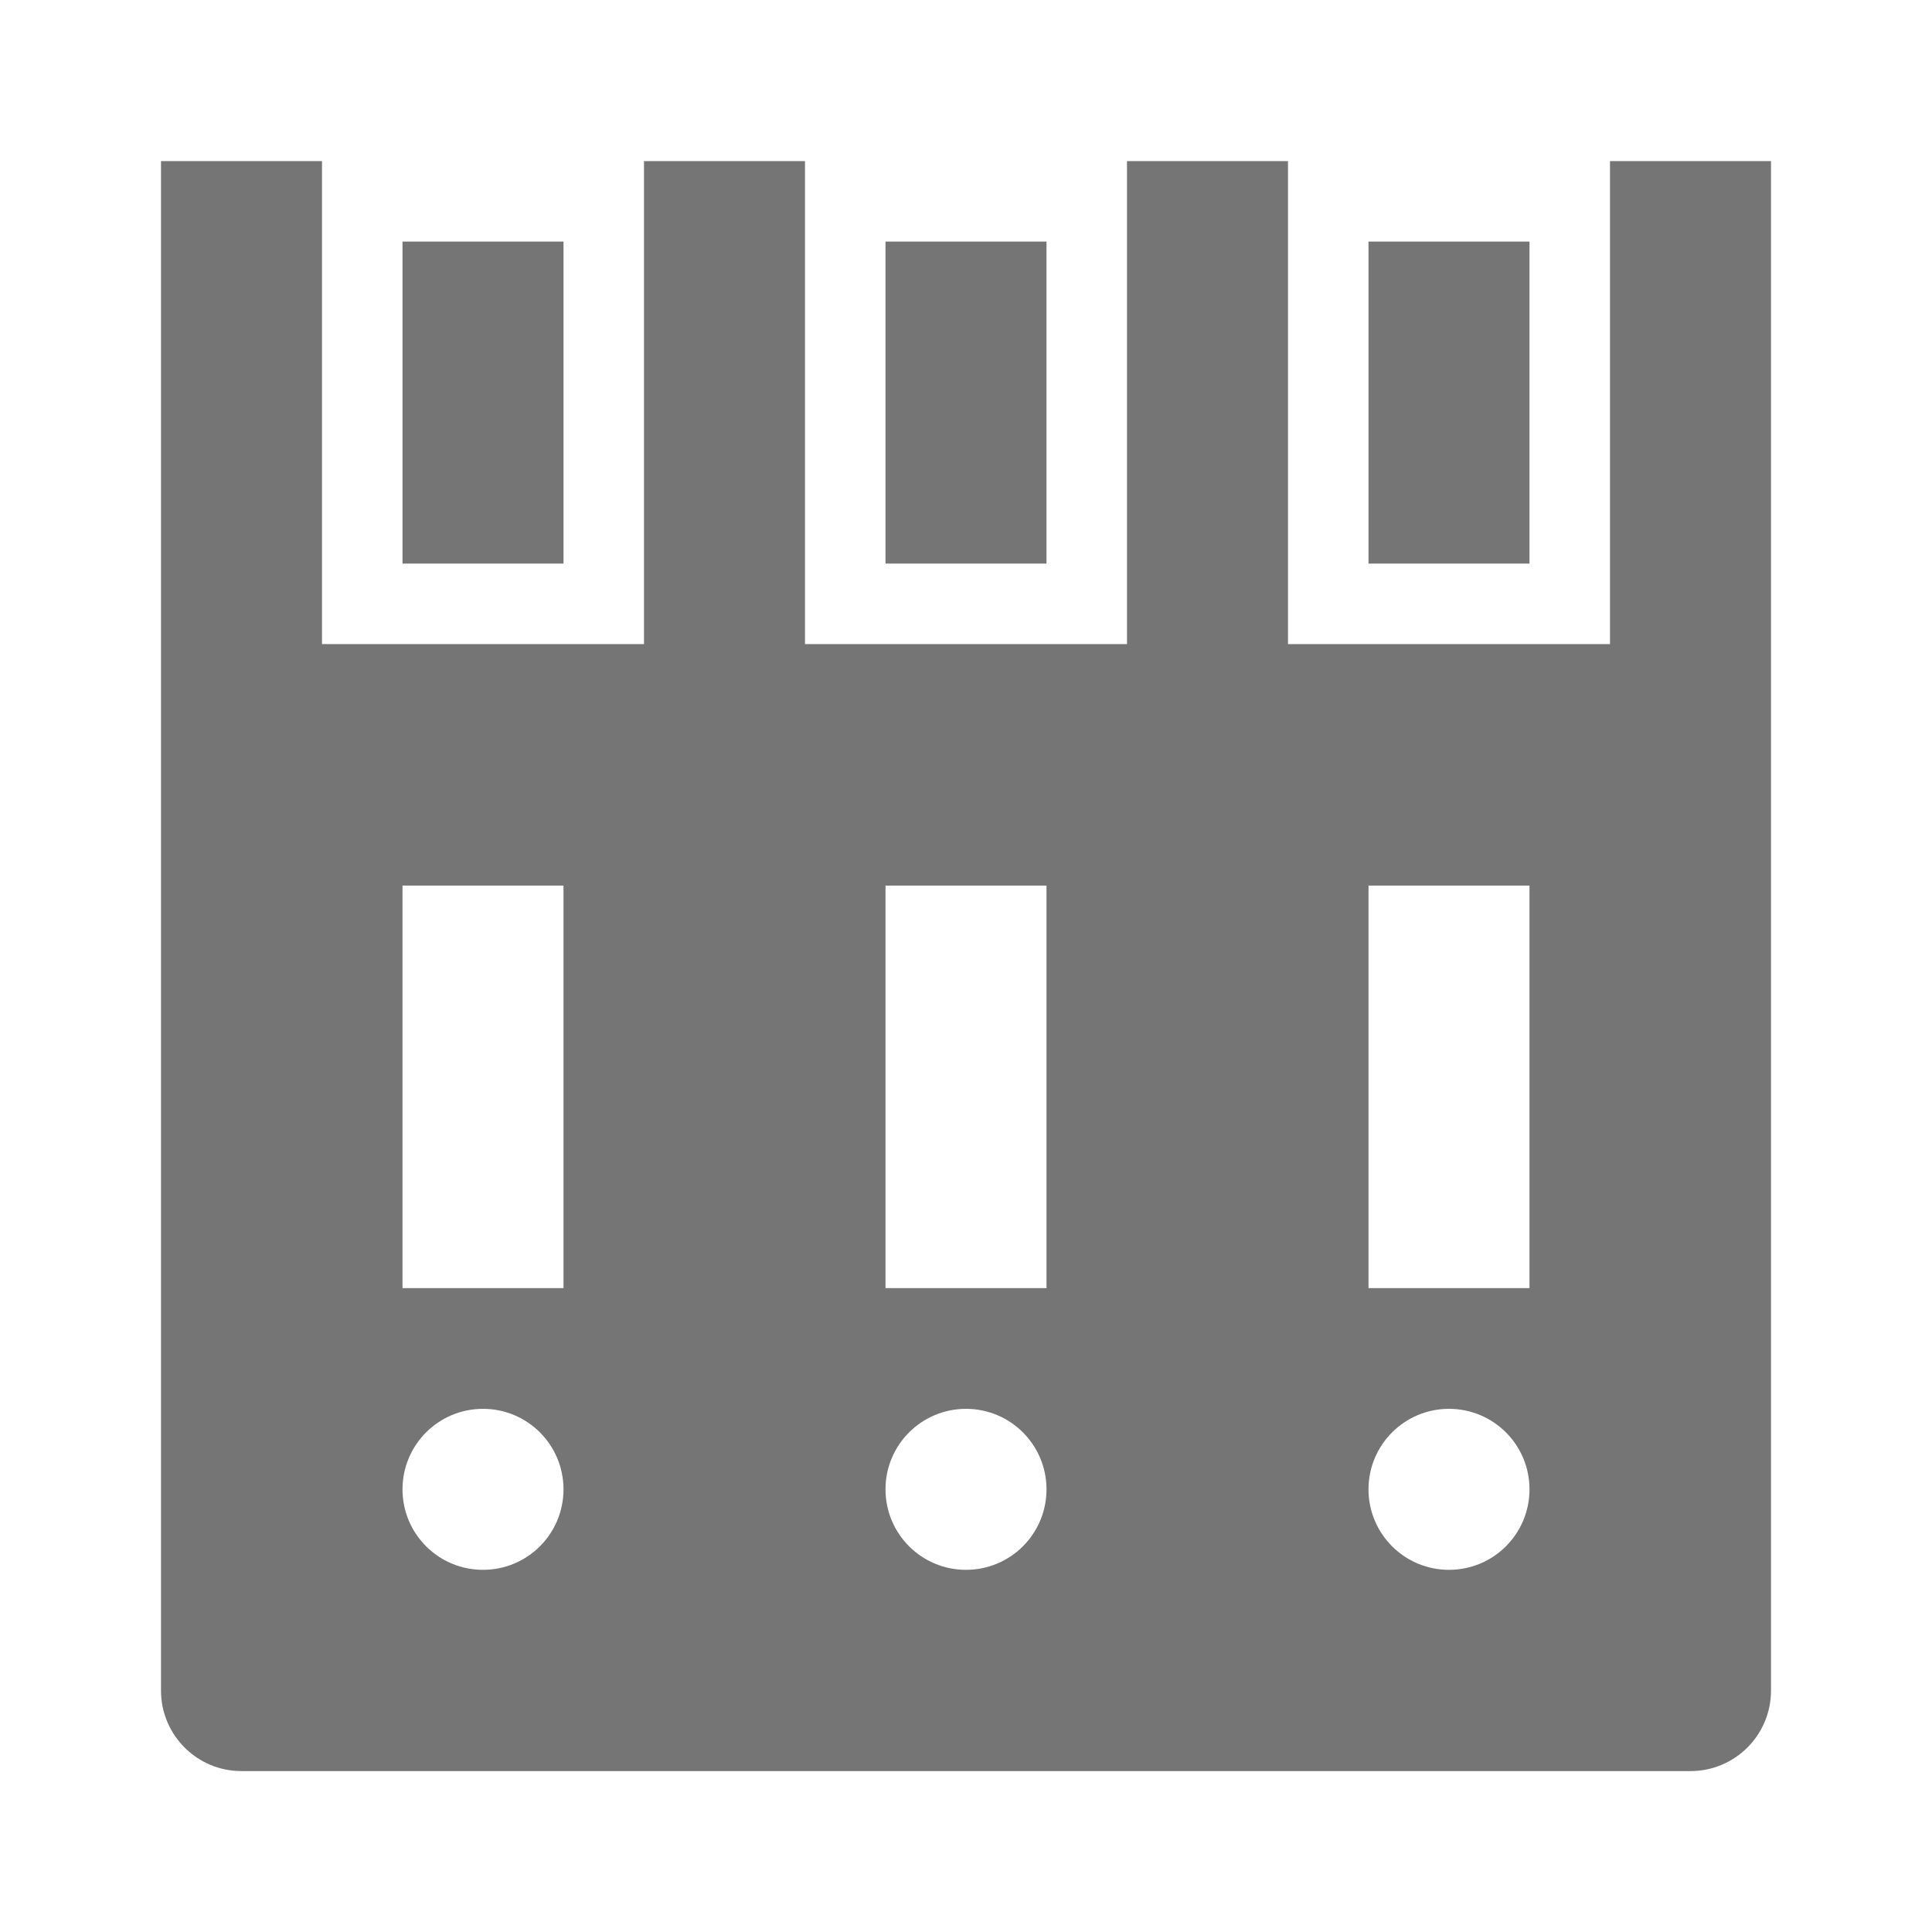 <?xml version="1.0" encoding="utf-8"?>
<!-- Generator: Adobe Illustrator 17.1.0, SVG Export Plug-In . SVG Version: 6.00 Build 0)  -->
<!DOCTYPE svg PUBLIC "-//W3C//DTD SVG 1.1//EN" "http://www.w3.org/Graphics/SVG/1.1/DTD/svg11.dtd">
<svg version="1.1" xmlns="http://www.w3.org/2000/svg" xmlns:xlink="http://www.w3.org/1999/xlink" x="0px" y="0px" width="24px"
	 height="24px" viewBox="0 0 24 24" enable-background="new 0 0 24 24" xml:space="preserve">
<g id="Frame_-_24px">
	<rect y="0.002" fill="none" width="24" height="24"/>
</g>
<g id="Filled_Icons">
	<g>
		<rect x="11" y="3.001" fill="#757575" width="2" height="4"/>
		<rect x="5" y="3.001" fill="#757575" width="2" height="4"/>
		<rect x="17" y="3.001" fill="#757575" width="2" height="4"/>
		<path fill="#757575" d="M20,2.001v6h-4v-6h-2v6h-4v-6H8v6H4v-6H2v19c0,0.552,0.447,1,1,1h18c0.553,0,1-0.448,1-1v-19H20z
			 M6,19.501c-0.553,0-1-0.447-1-1c0-0.552,0.447-1,1-1s1,0.448,1,1C7,19.054,6.553,19.501,6,19.501z M7,16.001H5v-5h2V16.001z
			 M12,19.501c-0.553,0-1-0.447-1-1c0-0.552,0.447-1,1-1s1,0.448,1,1C13,19.054,12.553,19.501,12,19.501z M13,16.001h-2v-5h2V16.001
			z M18,19.501c-0.553,0-1-0.447-1-1c0-0.552,0.447-1,1-1s1,0.448,1,1C19,19.054,18.553,19.501,18,19.501z M19,16.001h-2v-5h2
			V16.001z"/>
	</g>
</g>
</svg>
